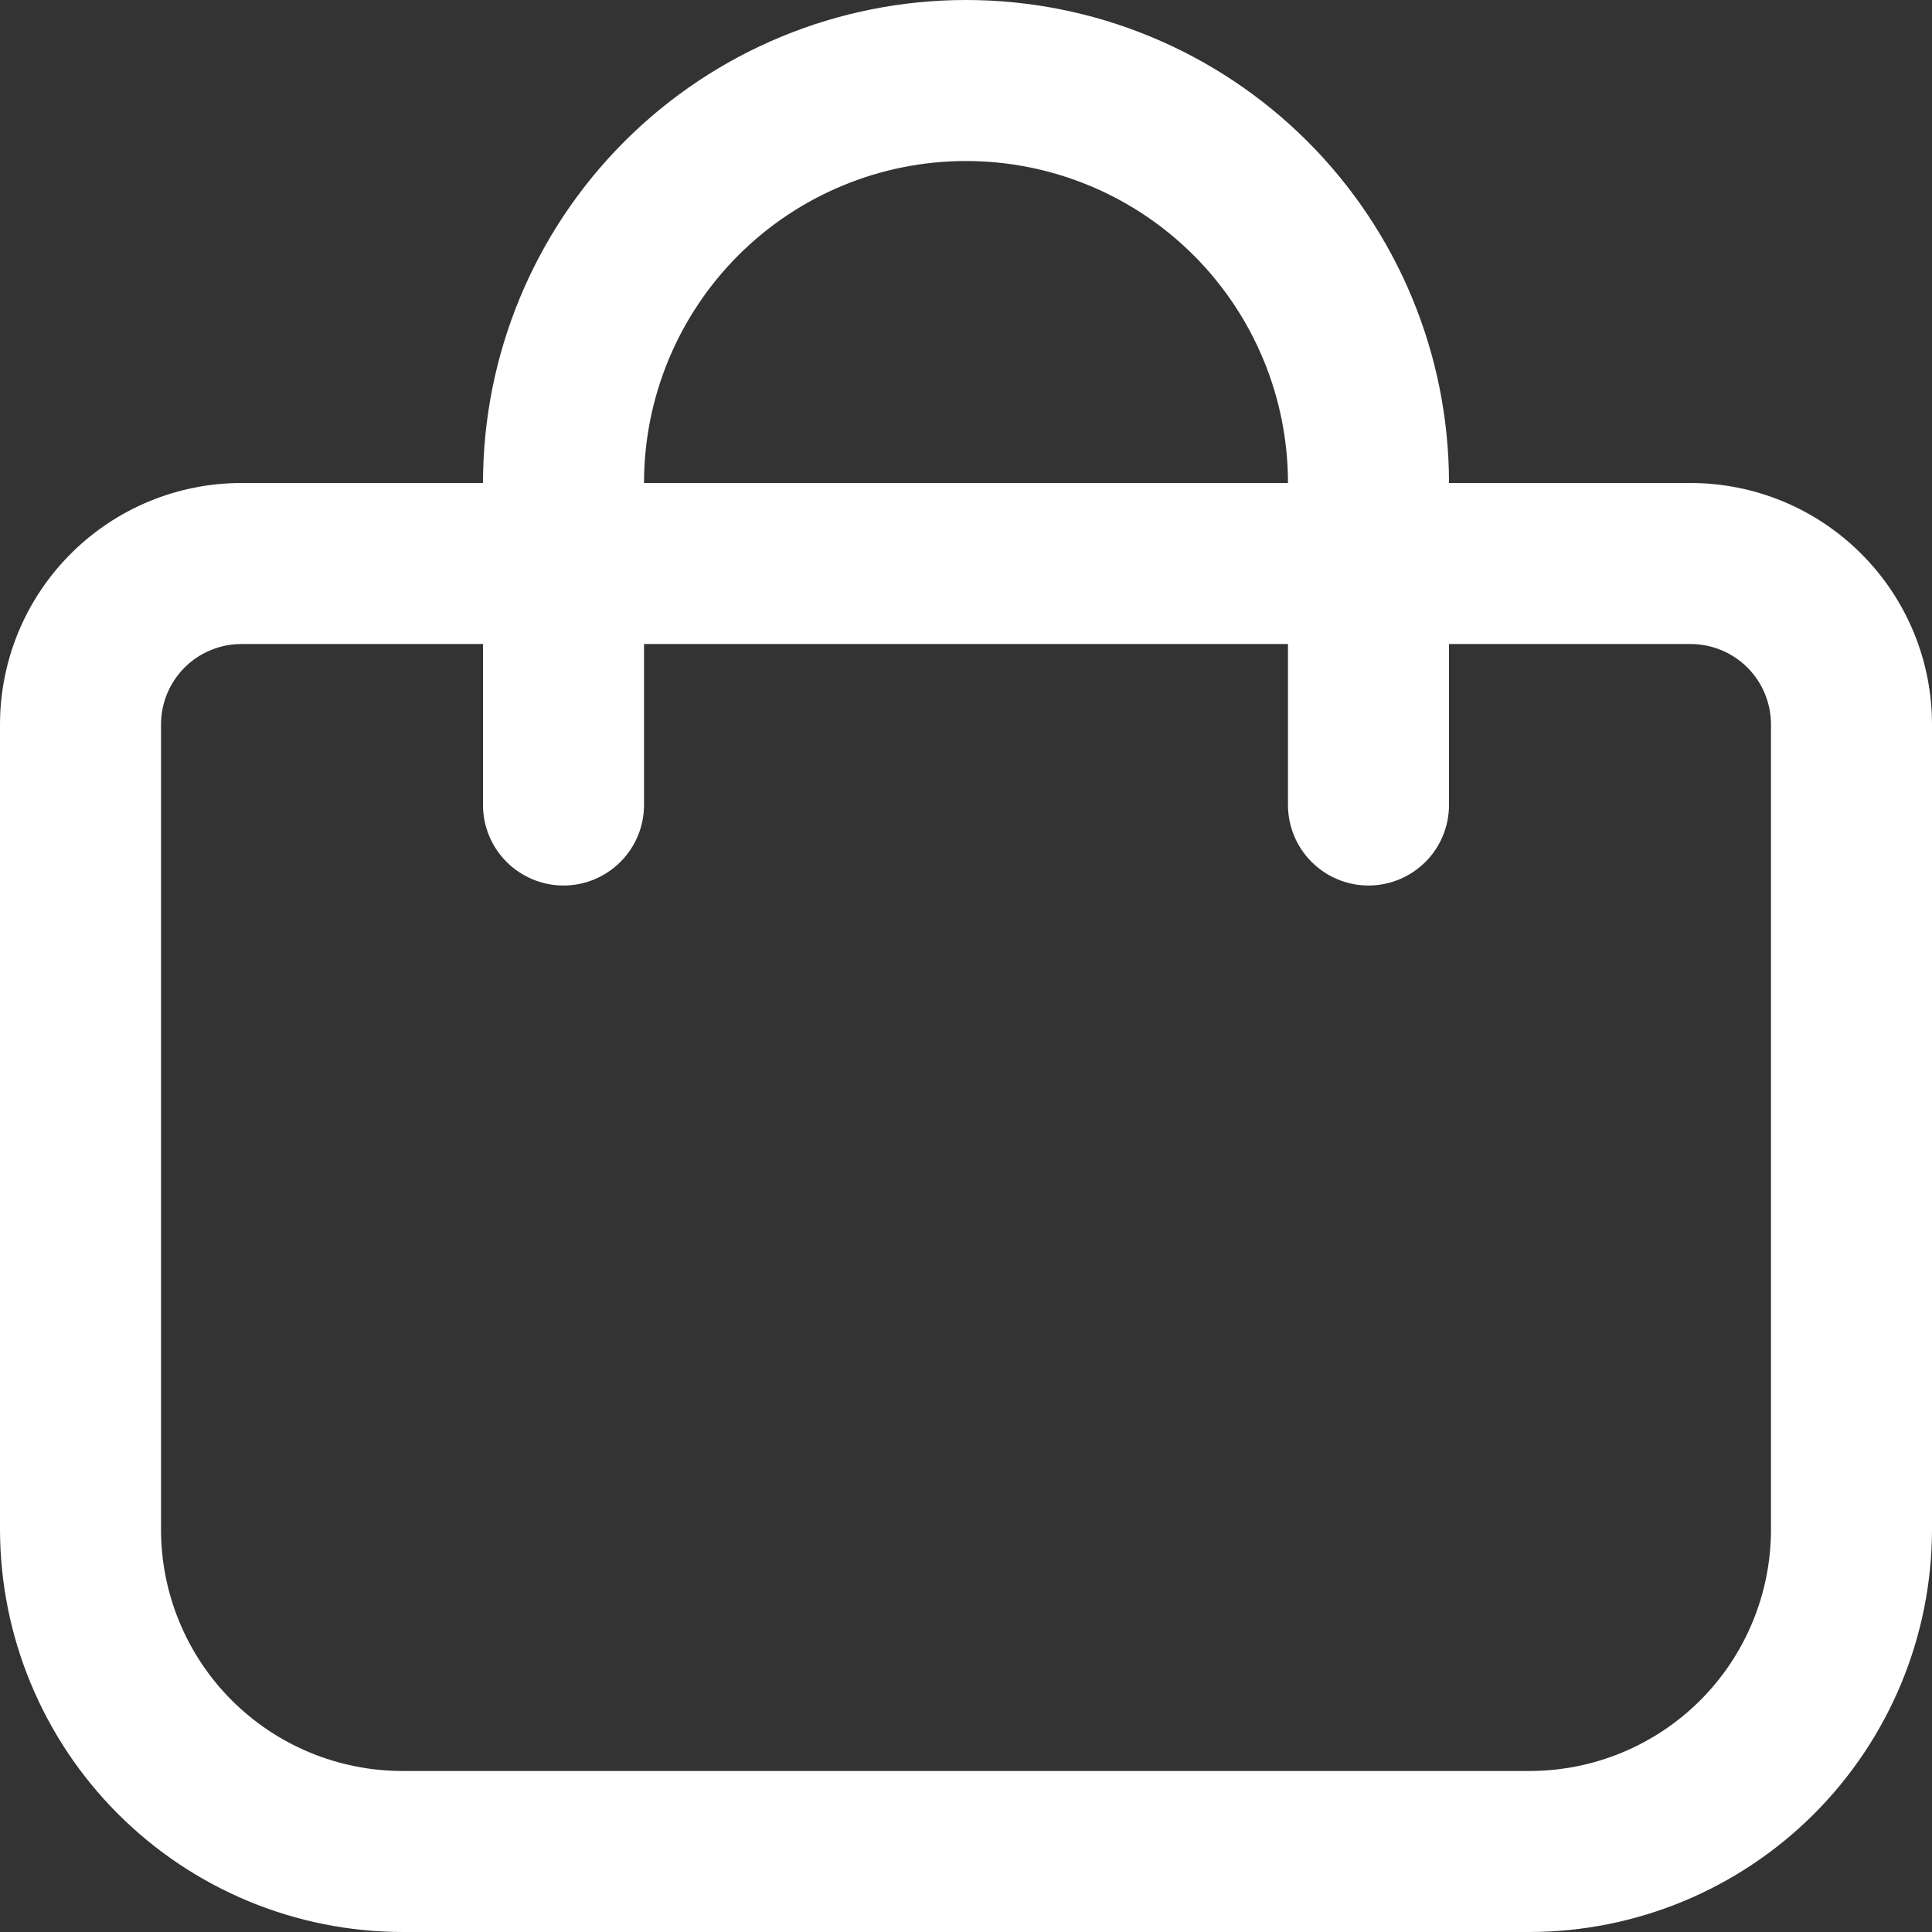<svg width="32" height="32" viewBox="0 0 32 32" fill="none" xmlns="http://www.w3.org/2000/svg">
<rect x="0" y="0" width="32" height="32" fill="#333333" stroke="none"/>
<g clip-path="url(#clip0_365_4)">
<path d="M28 8H24C24 5.878 23.157 3.843 21.657 2.343C20.157 0.843 18.122 0 16 0C13.878 0 11.843 0.843 10.343 2.343C8.843 3.843 8 5.878 8 8H4C2.939 8 1.922 8.421 1.172 9.172C0.421 9.922 0 10.939 0 12L0 25.333C0.002 27.101 0.705 28.795 1.955 30.045C3.205 31.295 4.899 31.998 6.667 32H25.333C27.101 31.998 28.795 31.295 30.045 30.045C31.295 28.795 31.998 27.101 32 25.333V12C32 10.939 31.579 9.922 30.828 9.172C30.078 8.421 29.061 8 28 8ZM16 2.667C17.415 2.667 18.771 3.229 19.771 4.229C20.771 5.229 21.333 6.586 21.333 8H10.667C10.667 6.586 11.229 5.229 12.229 4.229C13.229 3.229 14.585 2.667 16 2.667ZM29.333 25.333C29.333 26.394 28.912 27.412 28.162 28.162C27.412 28.912 26.394 29.333 25.333 29.333H6.667C5.606 29.333 4.588 28.912 3.838 28.162C3.088 27.412 2.667 26.394 2.667 25.333V12C2.667 11.646 2.807 11.307 3.057 11.057C3.307 10.807 3.646 10.667 4 10.667H8V13.333C8 13.687 8.14 14.026 8.391 14.276C8.641 14.526 8.98 14.667 9.333 14.667C9.687 14.667 10.026 14.526 10.276 14.276C10.526 14.026 10.667 13.687 10.667 13.333V10.667H21.333V13.333C21.333 13.687 21.474 14.026 21.724 14.276C21.974 14.526 22.313 14.667 22.667 14.667C23.02 14.667 23.359 14.526 23.61 14.276C23.86 14.026 24 13.687 24 13.333V10.667H28C28.354 10.667 28.693 10.807 28.943 11.057C29.193 11.307 29.333 11.646 29.333 12V25.333Z" fill="white"/>
</g>
<defs>
<clipPath id="clip0_365_4">
<rect width="32" height="32" fill="white"/>
</clipPath>
</defs>
</svg>
